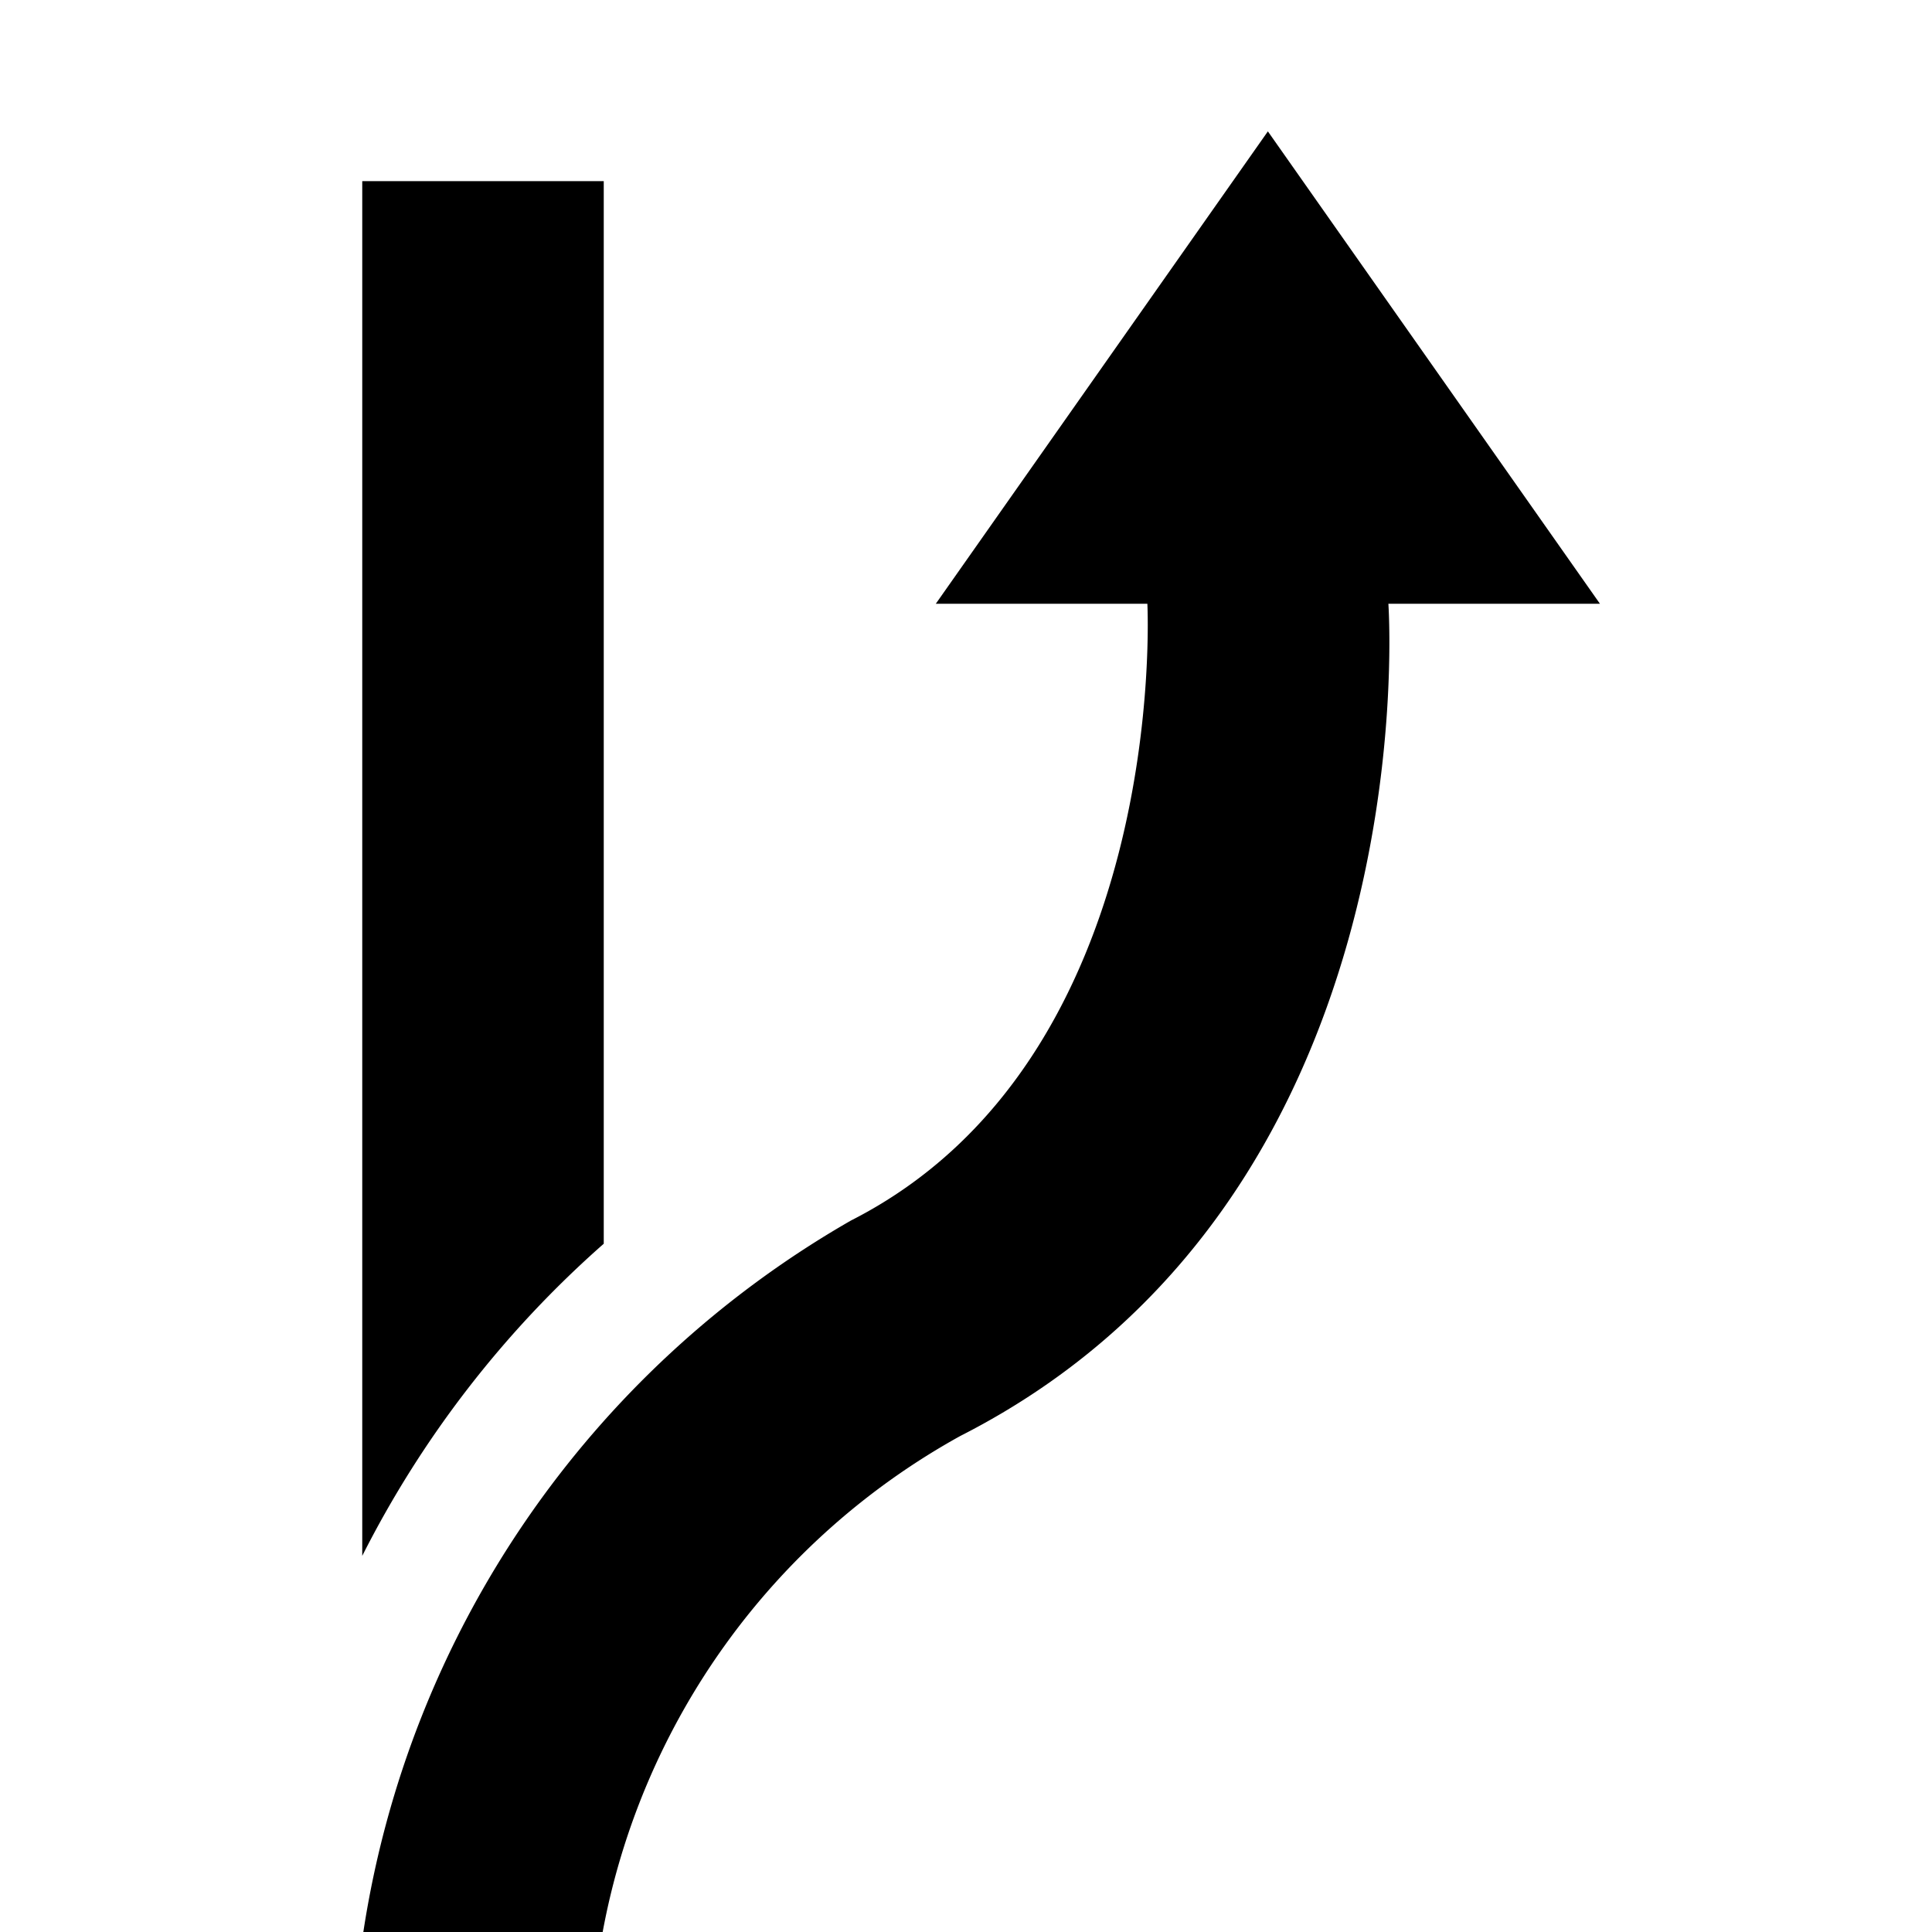 <svg id="icons" xmlns="http://www.w3.org/2000/svg" viewBox="0 0 16 16"><path d="M3 12.885V1.5h2v8.8a8.631 8.631 0 0 0-2 2.585zM11.5 5h1.75L10.5 1.088 7.75 5h1.752c.002.037.183 3.767-2.455 5.108A8.223 8.223 0 0 0 3.009 16h1.982a5.93 5.93 0 0 1 2.962-4.108c3.82-1.943 3.558-6.688 3.545-6.892z"/></svg>